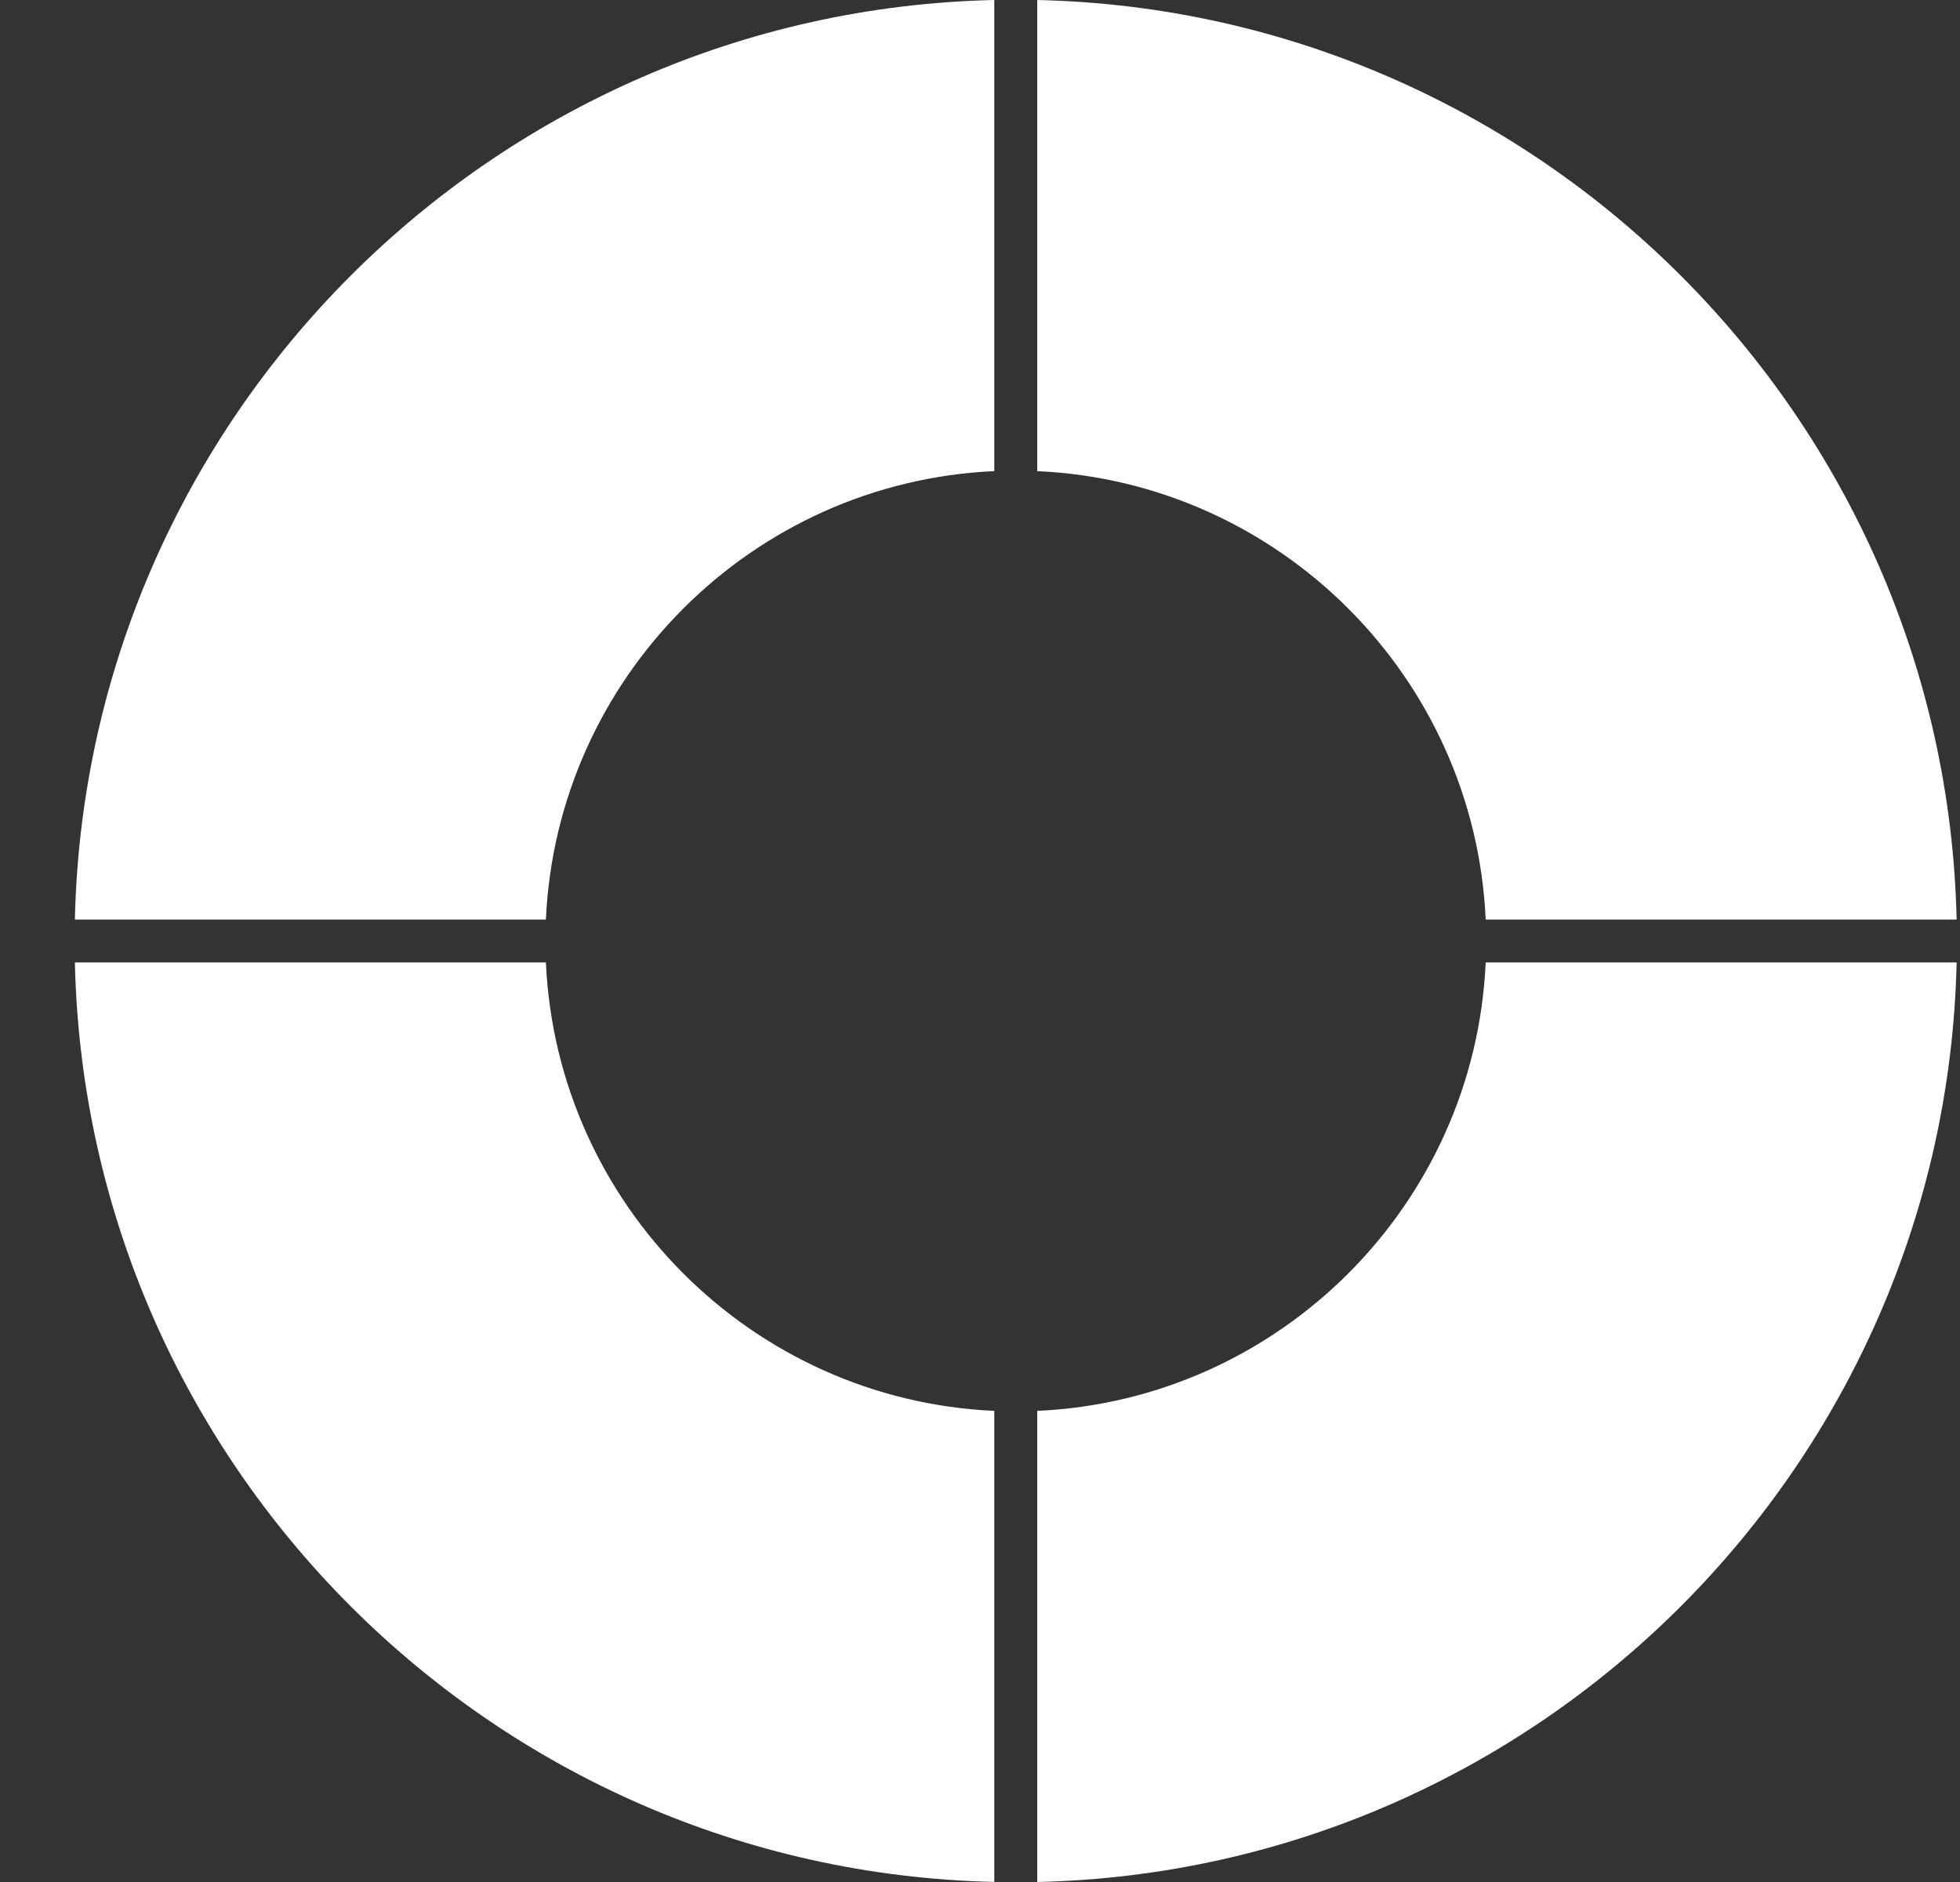 <svg width="25" height="24" viewBox="0 0 25 24" fill="none" xmlns="http://www.w3.org/2000/svg">
<rect x="0" y="0" width="25" height="24" fill="#333333" stroke="none"/>
<path d="M6.963 11.727C7.102 8.636 9.591 6.147 12.682 6.008V0C6.28 0.144 1.099 5.325 0.955 11.727H6.963Z" fill="white"/>
<path d="M12.682 23.999V17.992C9.591 17.853 7.102 15.364 6.963 12.273H0.955C1.099 18.674 6.28 23.856 12.682 23.999Z" fill="white"/>
<path d="M18.95 12.273C18.811 15.364 16.322 17.853 13.23 17.992V24C19.632 23.856 24.813 18.675 24.957 12.273H18.95Z" fill="white"/>
<path d="M13.23 0V6.008C16.322 6.147 18.811 8.636 18.95 11.727H24.957C24.814 5.325 19.632 0.144 13.23 0Z" fill="white"/>
</svg>
